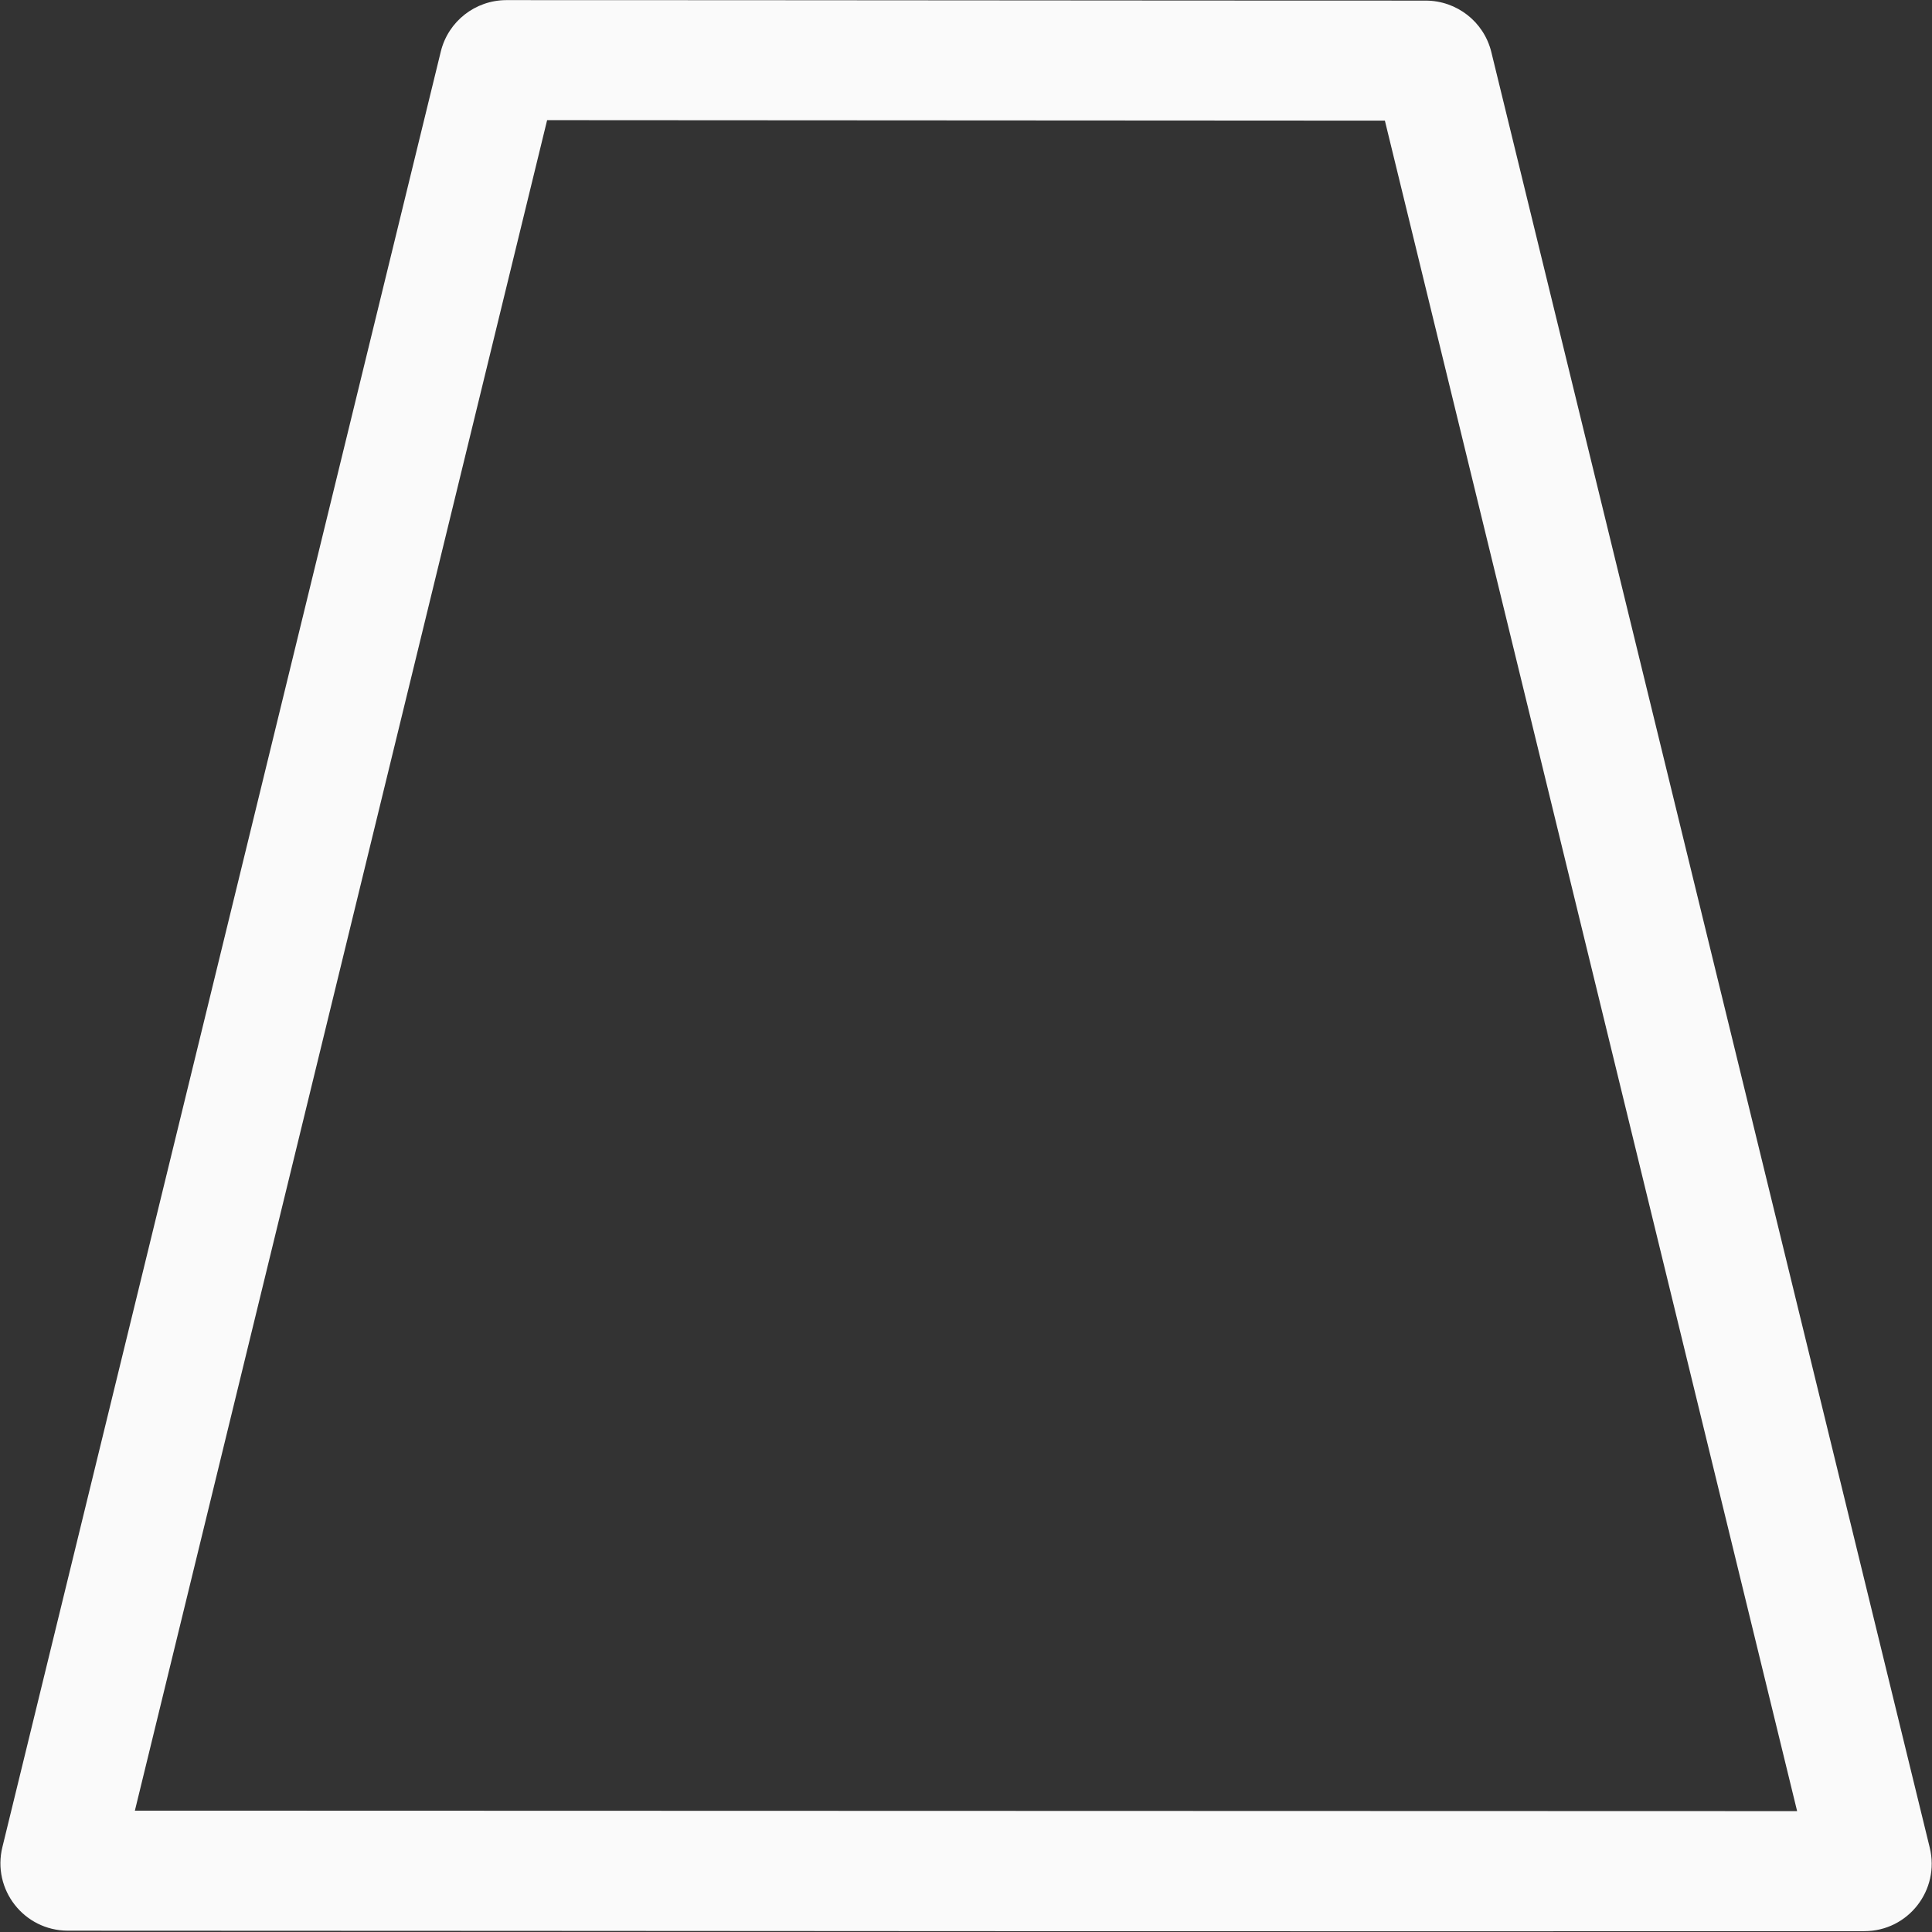 <svg viewBox="0 0 16 16" xmlns="http://www.w3.org/2000/svg">

<rect x="0" y="0" width="16" height="16" fill="#333333" stroke="none"/>

/&amp;amp;amp;amp;gt;<path d="m.561 15.989c-.363-.001-.628-.341-.541-.693l3.631-14.871c.062-.249.285-.423.541-.424 2.543-0 5.074.004 7.617.004.256.001.479.175.541.424l3.631 14.871c.087.352-.178.693-.541.693-4.964.004-9.915-.003-14.879-.004zm14.322-.99-3.414-14-6.938-.004-3.414 14z" fill="#fafafa"/></svg>